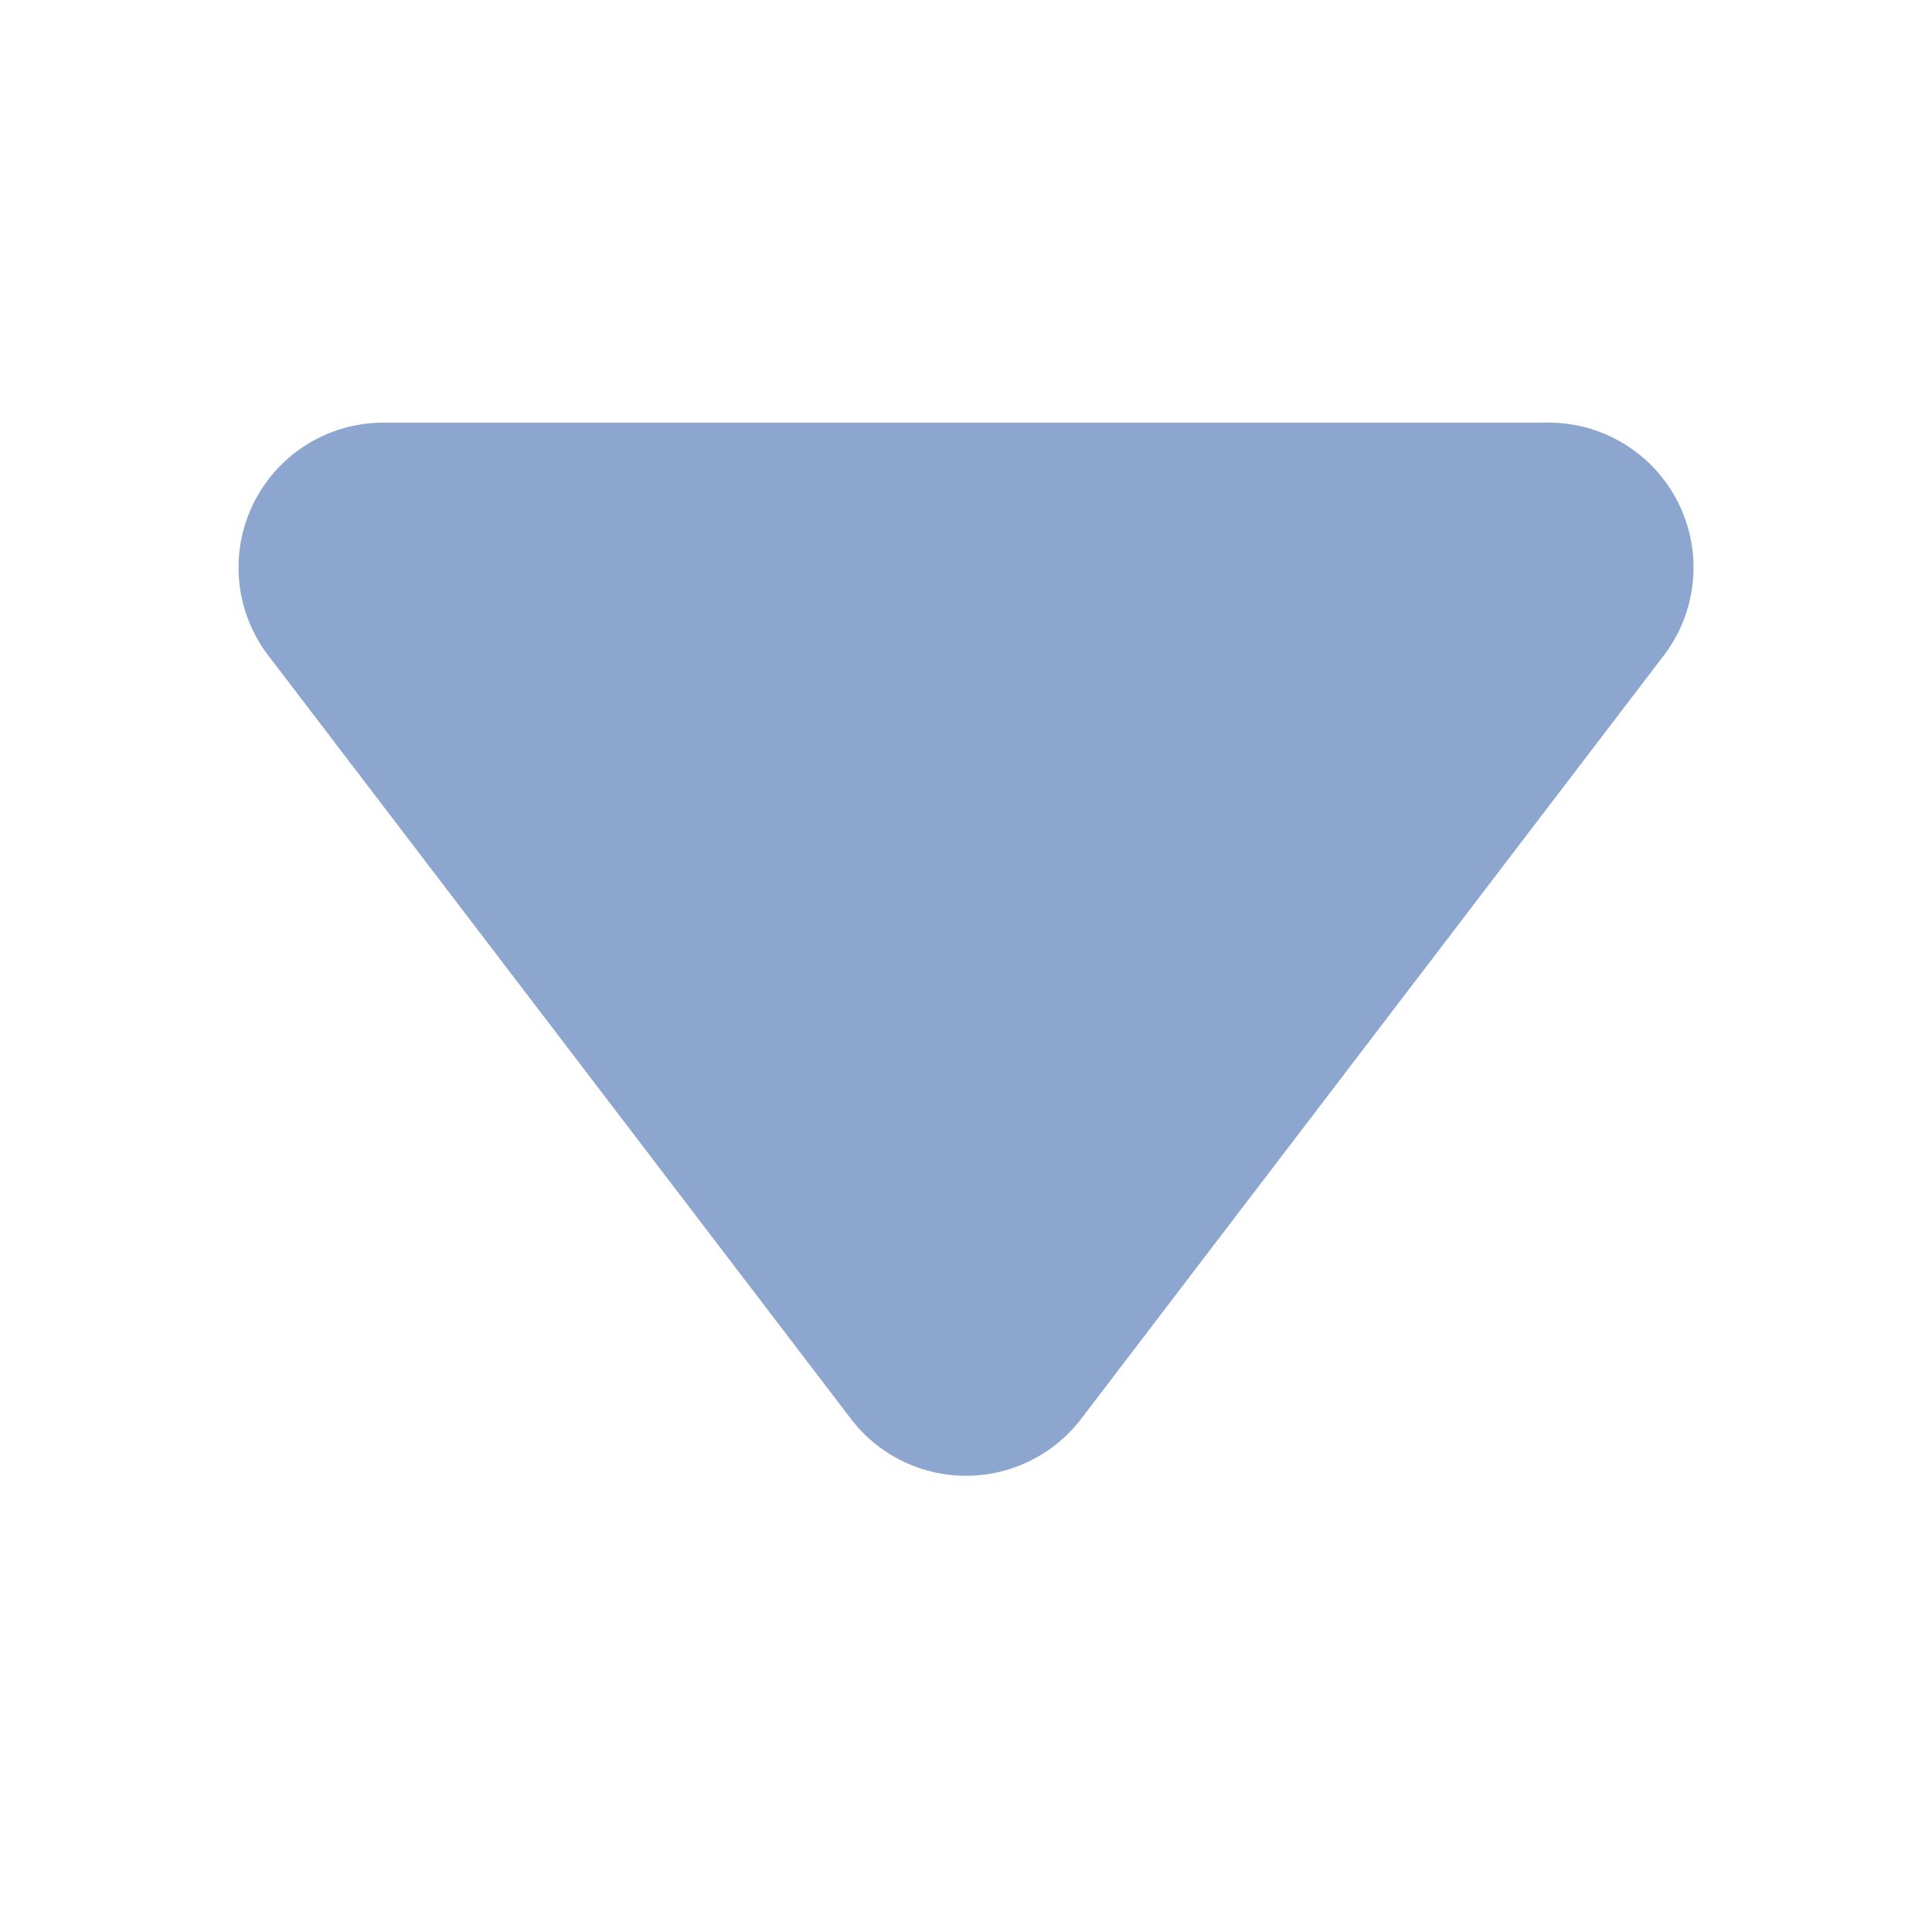 <svg class="svg-icon" style="width: 1em; height: 1em;vertical-align: middle;fill: #8da6d0;overflow: hidden;" viewBox="0 0 1024 1024" version="1.1" xmlns="http://www.w3.org/2000/svg"><path d="M573.056 752l308.8-404.608A76.8 76.8 0 0 0 820.736 224H203.232a76.8 76.8 0 0 0-61.056 123.392l308.8 404.608a76.8 76.8 0 0 0 122.08 0z"  /></svg>